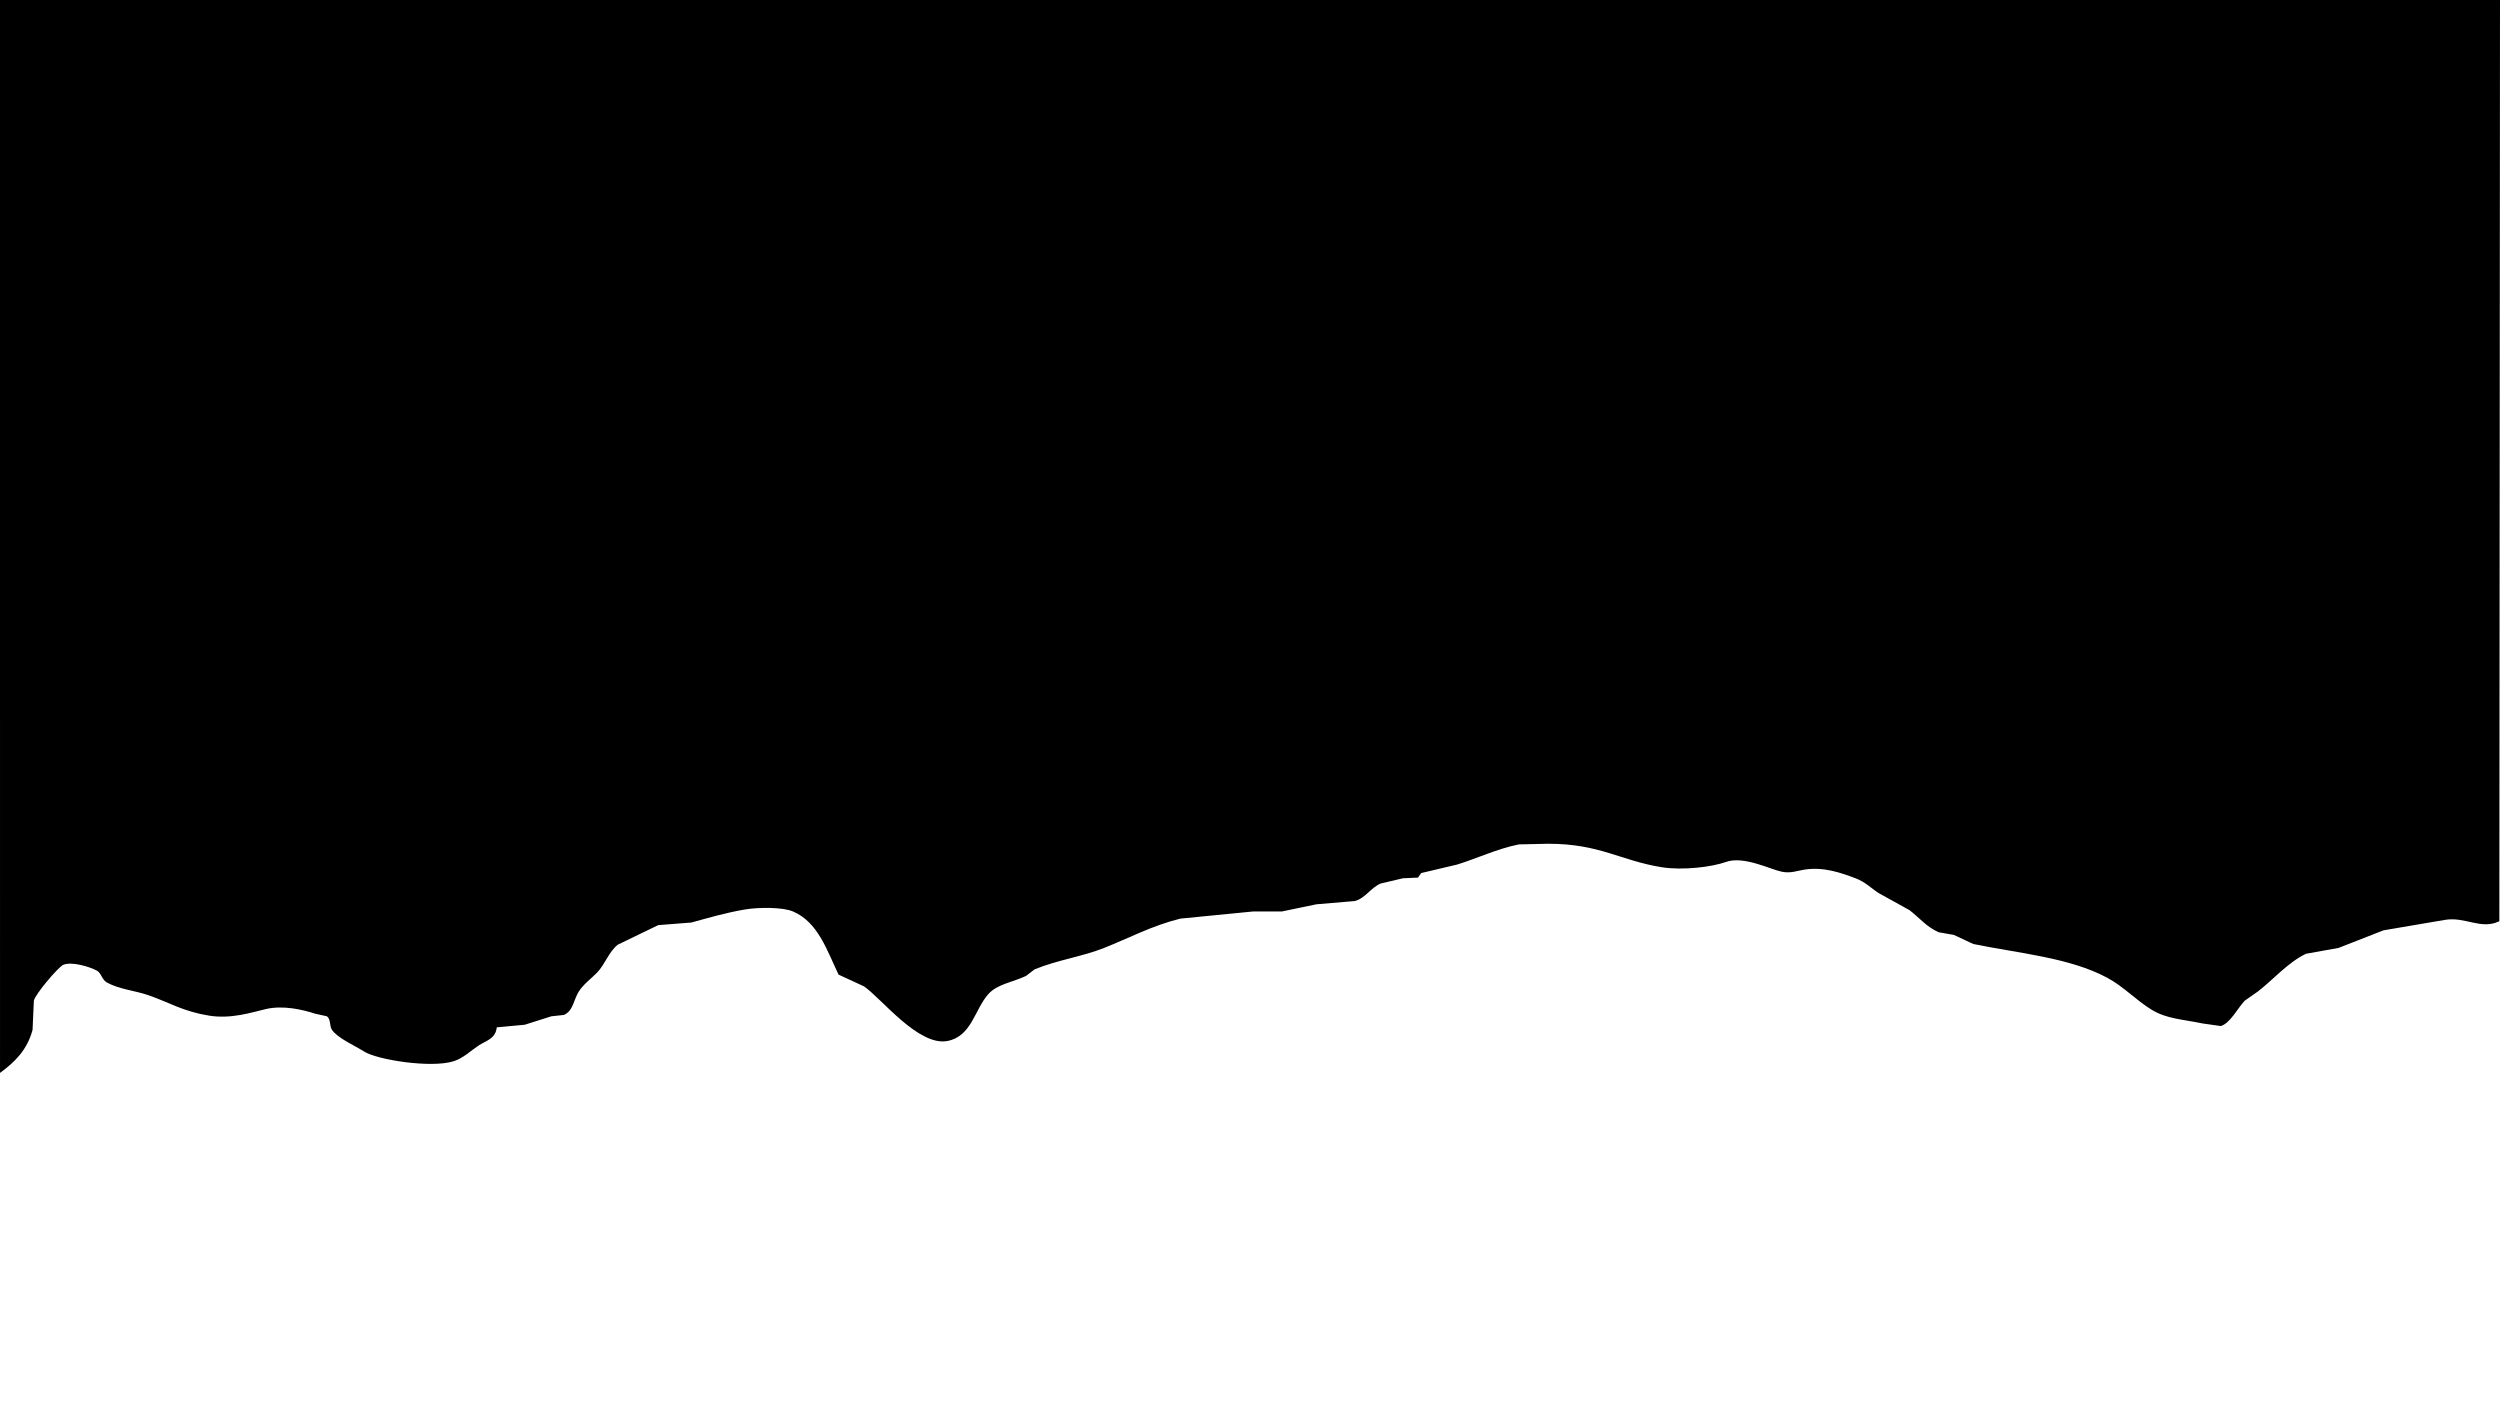<svg xmlns="http://www.w3.org/2000/svg" width="3840" height="2160" viewBox="0 0 3840 2160">
  <defs>
    <style>
      .cls-1 {
        fill-rule: evenodd;
      }
    </style>
  </defs>
  <path id="Color_Fill_1" data-name="Color Fill 1" class="cls-1" d="M0,0H3840q-0.495,707.429-1,1415c-28.25,13.7-52.5-7.53-84-2q-46.995,7.995-94,16l-69,27q-24.99,4.5-50,9c-27.69,13.21-50.52,39.88-74,58l-20,14c-9.97,9.99-22.56,35.26-37,39q-13.995-1.995-28-4c-31.28-6.48-54.99-6.98-78-21-24.04-14.64-42.44-35.18-68-49-57.76-31.23-136.82-37.75-206-52q-15-7.005-30-14-11.505-1.995-23-4c-18.27-7.7-30.38-22.83-45-34q-23.505-13.005-47-26c-11.79-7.44-20.69-17.31-36-23-21.05-7.83-48.91-18.4-80-13-10.44,1.81-19.82,5.63-33,3-18.16-3.63-58.59-24.85-86-15-21.27,7.64-66.23,13.31-99,8-63.32-10.25-94.53-35.99-174-36q-22.5.495-45,1c-32.65,6.46-64.82,21.74-95,31q-27.495,6.495-55,13c-1.67,2.33-3.33,4.67-5,7q-11.505.495-23,1-16.995,4.005-34,8c-15.08,5.96-23.81,22.79-40,27q-29.49,2.505-59,5-26.49,5.505-53,11h-44q-55.995,5.505-112,11c-43.41,10.73-79.19,30-117,45-34.39,13.65-71.23,18.3-107,33l-13,10c-20.23,9.71-44.07,12.39-58,28-20.89,23.4-25.7,65.15-63,72-44.38,8.15-101.13-65.53-128-84l-39-18c-17.76-37.08-31.46-80.6-70-97-15.98-6.8-53.2-6.55-74-3-29.43,5.02-55.63,12.74-82,20q-25.5,1.995-51,4l-62,30c-14.019,10.96-19.64,30.34-32,43-9.181,9.4-20.816,17.73-28,29-8.131,12.76-8.3,29.73-23,36q-9.5,1.005-19,2-20.5,6.495-41,13-21.5,1.995-43,4c-1.856,17.84-16.125,20.19-28,28-11.712,7.7-23.439,19.37-38,24-34.9,11.1-118.237-2.19-138-15-12.917-8.37-40.212-20.22-49-33-4.439-6.46-1.447-16.54-8-21q-9-1.995-18-4c-19.772-6.42-49.651-13.26-76-7-22.364,5.31-53.209,15.47-87,10-39.816-6.44-60.483-19.95-92-31-21.87-7.67-46.022-9.37-65-20-7.239-4.05-8.646-14.54-15-18-11.119-6.06-38.612-14.52-52-9-8.16,4.17-42.645,44.65-45,55q-1,22.5-2,45c-8.59,31.14-27.154,49.24-50,66V0Z"/>
</svg>
